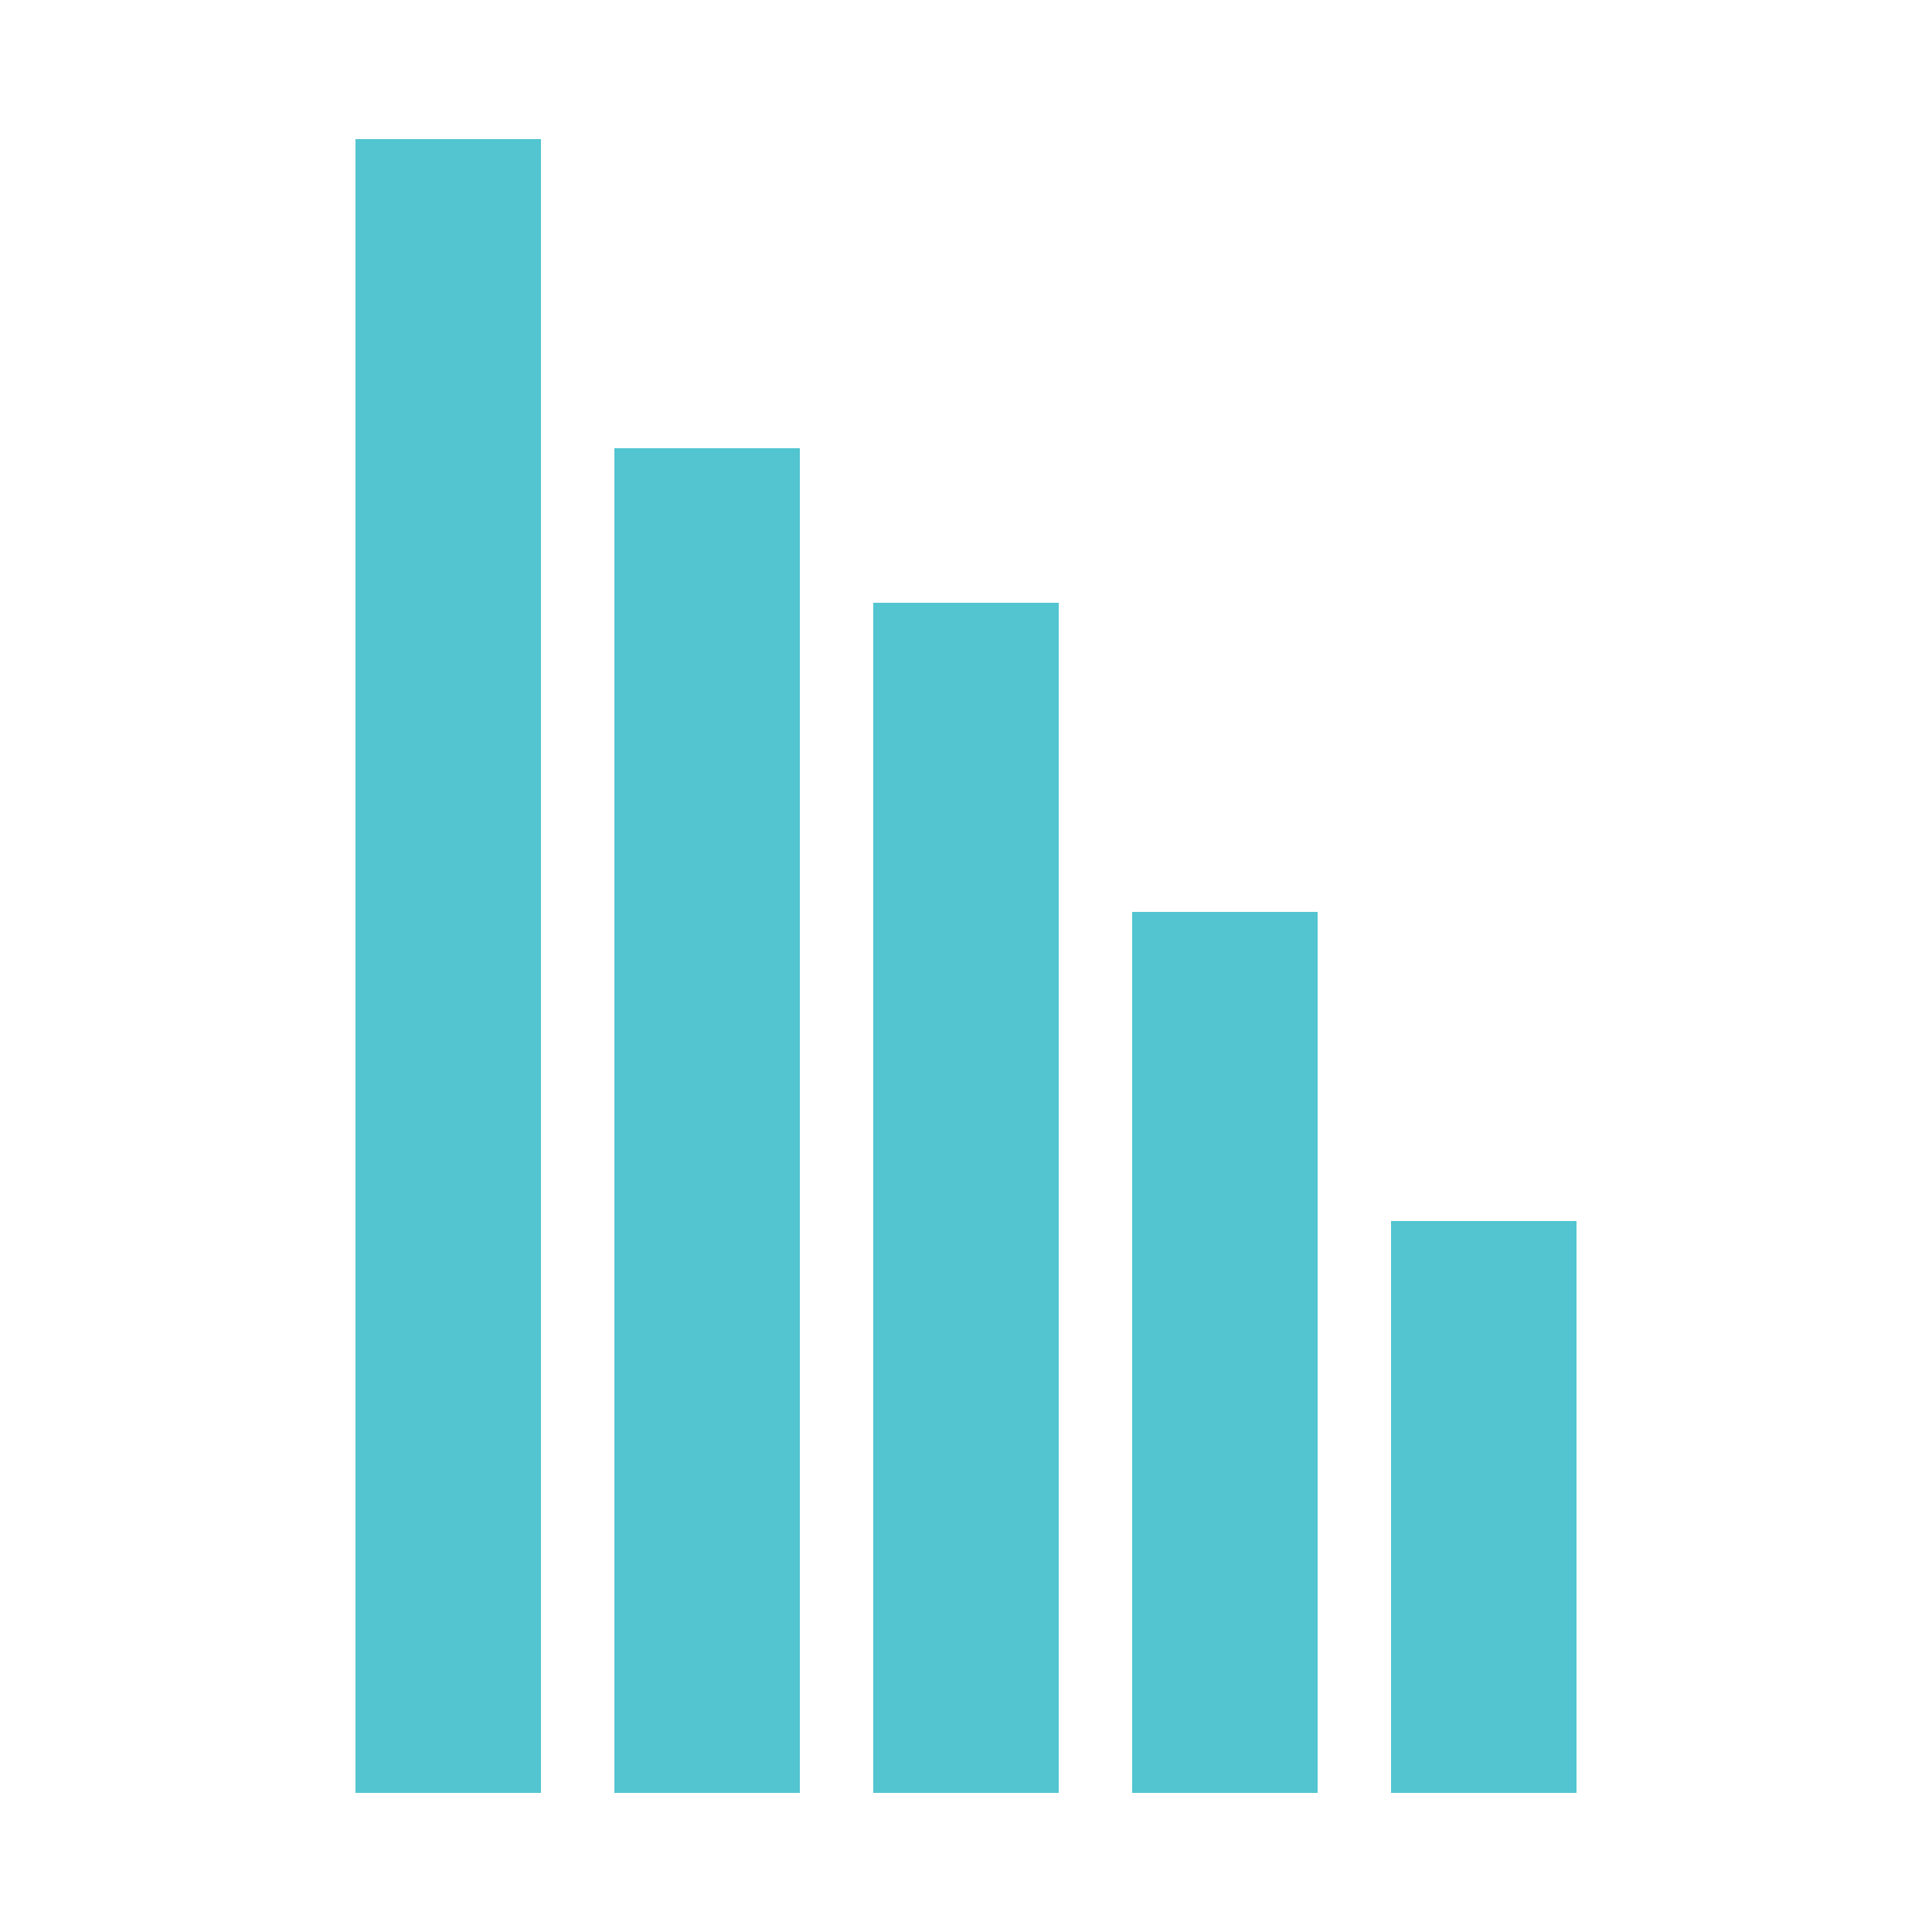 <svg viewBox="0 0 250 250" xmlns="http://www.w3.org/2000/svg"><g fill="#52c5d0"><path d="m-49 113h214v24h-214z" transform="matrix(0 -1 1 0 -67 183)"/><path d="m4.5 133h174v24h-174z" transform="matrix(0 -1 1 0 -53.5 236.5)"/><path d="m48 143h154v24h-154z" transform="matrix(0 -1 1 0 -30 280)"/><path d="m101.5 163h114v24h-114z" transform="matrix(0 -1 1 0 -16.5 333.5)"/><path d="m155 183h74v24h-74z" transform="matrix(0 -1 1 0 -3 387)"/></g></svg>
